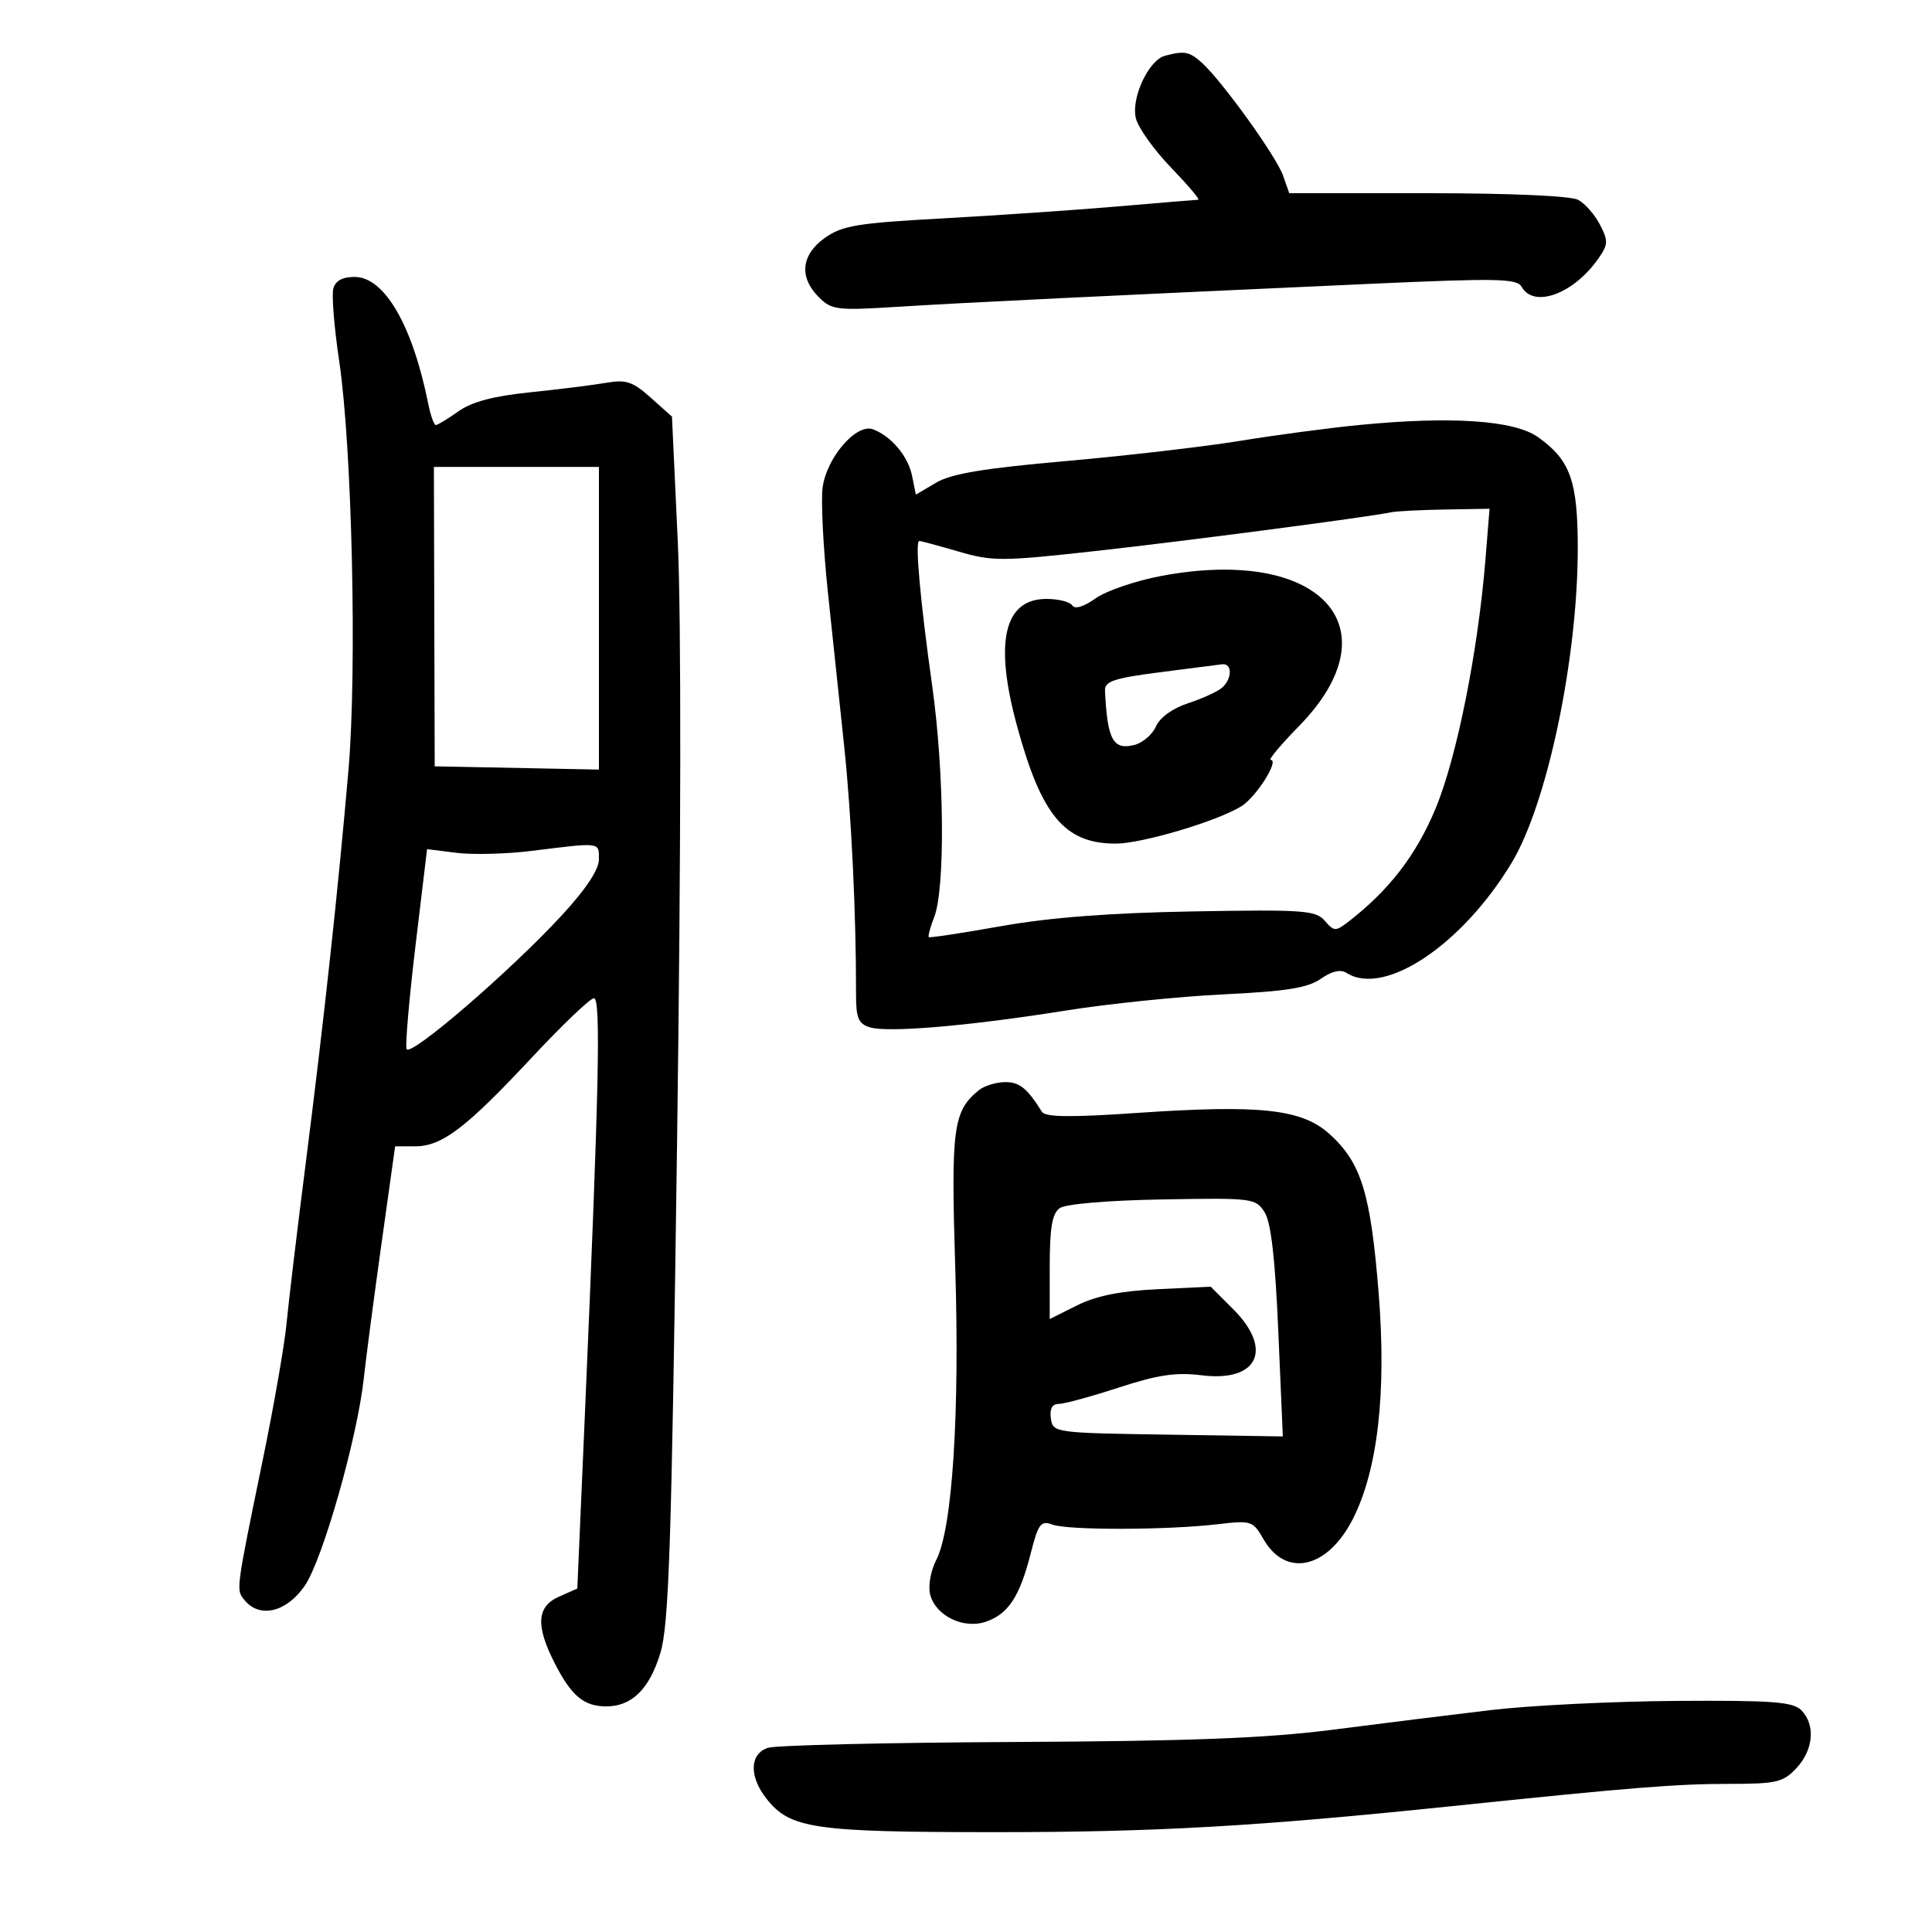 <svg xmlns="http://www.w3.org/2000/svg" width="300" height="300" viewBox="0 0 300 300" version="1.1">
	<path d="M 180.882 8.664 C 178.343 9.342, 175.599 15.266, 176.381 18.380 C 176.751 19.856, 179.209 23.298, 181.843 26.031 C 184.477 28.764, 186.378 31.007, 186.066 31.016 C 185.755 31.025, 180.100 31.493, 173.500 32.058 C 166.900 32.622, 154.675 33.458, 146.333 33.915 C 133.110 34.639, 130.771 35.027, 128.083 36.941 C 124.399 39.564, 124.041 43.041, 127.138 46.138 C 129.136 48.136, 129.938 48.234, 139.388 47.638 C 149.493 47.001, 172.070 45.905, 213.476 44.043 C 232.494 43.188, 235.562 43.253, 236.275 44.527 C 238.179 47.929, 244.385 45.631, 248.229 40.101 C 249.717 37.960, 249.740 37.398, 248.438 34.881 C 247.636 33.329, 246.114 31.596, 245.055 31.030 C 243.907 30.415, 234.475 30, 221.664 30 L 200.196 30 199.226 27.250 C 198.175 24.269, 189.766 12.585, 186.630 9.750 C 184.694 8, 183.918 7.854, 180.882 8.664 M 51.752 44.841 C 51.487 45.853, 51.901 50.916, 52.672 56.091 C 54.667 69.475, 55.450 103.931, 54.115 119.500 C 52.547 137.772, 50.311 158.356, 47.488 180.500 C 46.155 190.950, 44.809 202.200, 44.496 205.500 C 44.182 208.800, 42.538 218.250, 40.841 226.500 C 36.573 247.260, 36.626 246.845, 38.008 248.509 C 40.353 251.335, 44.502 250.328, 47.314 246.250 C 50.097 242.216, 55.497 223.241, 56.493 214 C 56.819 210.975, 58.046 201.637, 59.220 193.250 L 61.355 178 64.456 178 C 68.632 178, 72.318 175.198, 82.546 164.250 C 87.299 159.162, 91.655 155, 92.227 155 C 93.326 155, 93.024 168.895, 90.822 219.584 L 89.645 246.669 86.823 247.918 C 83.335 249.462, 83.143 252.400, 86.146 258.286 C 88.702 263.296, 90.624 264.925, 94.027 264.968 C 98.053 265.019, 100.821 262.332, 102.532 256.713 C 103.876 252.297, 104.274 240.183, 105.133 177.500 C 105.755 132.165, 105.798 95.984, 105.245 84.097 L 104.342 64.694 101.049 61.752 C 98.247 59.249, 97.214 58.904, 94.128 59.441 C 92.132 59.789, 86.821 60.452, 82.325 60.915 C 76.612 61.503, 73.253 62.396, 71.171 63.879 C 69.532 65.045, 67.959 66, 67.675 66 C 67.391 66, 66.866 64.537, 66.509 62.750 C 64.067 50.537, 59.700 43, 55.066 43 C 53.156 43, 52.076 43.600, 51.752 44.841 M 211 65.999 C 206.325 66.457, 198 67.566, 192.500 68.464 C 187 69.362, 174.853 70.771, 165.506 71.594 C 152.755 72.717, 147.725 73.555, 145.362 74.949 L 142.212 76.808 141.637 73.935 C 141.021 70.857, 138.448 67.770, 135.579 66.669 C 132.994 65.677, 128.342 71.052, 127.732 75.737 C 127.462 77.807, 127.834 85.125, 128.557 92 C 129.281 98.875, 130.419 109.629, 131.086 115.898 C 132.191 126.285, 132.955 142.204, 132.922 154.168 C 132.911 158.063, 133.263 158.949, 135.045 159.514 C 137.821 160.395, 150.440 159.320, 165.481 156.919 C 172.071 155.867, 183.096 154.736, 189.981 154.404 C 199.745 153.934, 203.069 153.403, 205.087 151.991 C 206.796 150.795, 208.154 150.484, 209.087 151.075 C 214.958 154.792, 227.012 146.761, 234.716 134 C 240.245 124.841, 244.983 102.345, 244.994 85.200 C 245.001 74.705, 243.845 71.450, 238.847 67.891 C 235.143 65.253, 225.386 64.591, 211 65.999 M 67.437 95.748 L 67.500 118.996 72.500 119.094 C 75.250 119.148, 80.987 119.262, 85.250 119.346 L 92.999 119.500 93 96 L 93.001 72.500 80.188 72.500 L 67.375 72.500 67.437 95.748 M 216 79.548 C 212.378 80.310, 184.160 84.007, 170 85.575 C 155.564 87.173, 154.112 87.178, 148.846 85.645 C 145.736 84.740, 142.990 84, 142.743 84 C 142.059 84, 142.877 93.169, 144.752 106.500 C 146.631 119.864, 146.790 137.963, 145.068 142.389 C 144.450 143.977, 144.069 145.386, 144.222 145.518 C 144.375 145.651, 149.450 144.880, 155.500 143.806 C 163.059 142.464, 172.394 141.750, 185.342 141.522 C 202.449 141.222, 204.324 141.356, 205.715 142.980 C 207.140 144.644, 207.394 144.655, 209.365 143.135 C 215.683 138.258, 219.903 132.785, 222.907 125.568 C 226.215 117.623, 229.508 101.156, 230.671 86.750 L 231.296 79 224.398 79.116 C 220.604 79.180, 216.825 79.374, 216 79.548 M 180.300 89.436 C 176.340 90.182, 171.759 91.747, 170.120 92.914 C 168.290 94.218, 166.898 94.643, 166.511 94.018 C 166.165 93.458, 164.359 93, 162.498 93 C 155.931 93, 154.369 99.622, 157.880 112.568 C 161.702 126.656, 165.310 130.988, 173.229 130.996 C 177.326 131, 189.168 127.472, 192.801 125.165 C 195.112 123.697, 198.697 118, 197.310 118 C 196.902 118, 198.880 115.638, 201.705 112.750 C 216.694 97.429, 205.071 84.770, 180.300 89.436 M 180 104.402 C 172.935 105.317, 171.514 105.798, 171.583 107.251 C 171.946 114.872, 172.833 116.510, 176.143 115.677 C 177.439 115.351, 178.950 114.052, 179.500 112.792 C 180.100 111.416, 182.077 109.985, 184.442 109.213 C 186.611 108.505, 188.973 107.437, 189.692 106.840 C 191.356 105.460, 191.395 102.952, 189.750 103.151 C 189.063 103.234, 184.675 103.797, 180 104.402 M 82.500 132.132 C 78.650 132.610, 73.433 132.743, 70.907 132.428 L 66.314 131.856 64.526 146.784 C 63.542 154.995, 62.913 162.239, 63.128 162.883 C 63.594 164.282, 79.161 150.880, 87.250 142.116 C 90.981 138.074, 93 135.028, 93 133.443 C 93 130.736, 93.372 130.782, 82.500 132.132 M 152 169.282 C 147.999 172.531, 147.654 175.115, 148.330 196.821 C 149.038 219.550, 147.882 237.394, 145.388 242.216 C 144.519 243.897, 144.098 246.256, 144.431 247.582 C 145.266 250.906, 149.630 253.025, 153.129 251.805 C 156.577 250.603, 158.342 247.907, 160.041 241.243 C 161.232 236.572, 161.611 236.071, 163.441 236.743 C 165.863 237.633, 181.248 237.598, 189.050 236.684 C 194.312 236.068, 194.558 236.147, 196.183 238.987 C 199.648 245.043, 206.122 243.601, 210.053 235.897 C 213.946 228.265, 215.320 216.238, 214.070 200.720 C 212.825 185.267, 211.380 180.577, 206.495 176.132 C 202.183 172.208, 195.776 171.500, 176.500 172.819 C 166.194 173.525, 162.312 173.477, 161.788 172.639 C 159.486 168.955, 158.297 168.003, 156.029 168.032 C 154.638 168.049, 152.825 168.612, 152 169.282 M 164.538 187.610 C 163.373 188.451, 163 190.675, 163 196.769 L 163 204.819 167.250 202.699 C 170.227 201.214, 173.970 200.462, 179.747 200.187 L 187.995 199.795 191.497 203.297 C 197.752 209.552, 195.313 214.644, 186.584 213.554 C 182.609 213.058, 179.802 213.474, 173.719 215.460 C 169.440 216.857, 165.246 218, 164.400 218 C 163.376 218, 162.968 218.753, 163.180 220.250 C 163.497 222.475, 163.695 222.503, 181.348 222.773 L 199.196 223.047 198.496 206.773 C 198.009 195.451, 197.363 189.814, 196.372 188.246 C 194.989 186.056, 194.537 185.999, 180.512 186.246 C 171.936 186.397, 165.452 186.951, 164.538 187.610 M 231.500 265.539 C 225.450 266.257, 214.425 267.626, 207 268.582 C 196.682 269.911, 185.016 270.362, 157.500 270.494 C 137.700 270.590, 120.487 270.998, 119.250 271.402 C 116.392 272.333, 116.288 275.825, 119.016 279.293 C 122.685 283.958, 126.344 284.494, 154.500 284.497 C 179.466 284.500, 195.211 283.603, 225.500 280.452 C 253.092 277.582, 260.331 277, 268.432 277 C 275.859 277, 276.873 276.764, 278.951 274.552 C 281.608 271.724, 281.934 267.791, 279.696 265.554 C 278.398 264.256, 275.211 264.019, 260.321 264.117 C 250.520 264.181, 237.550 264.821, 231.500 265.539" stroke="none" fill="black" fill-rule="evenodd"/>
</svg>